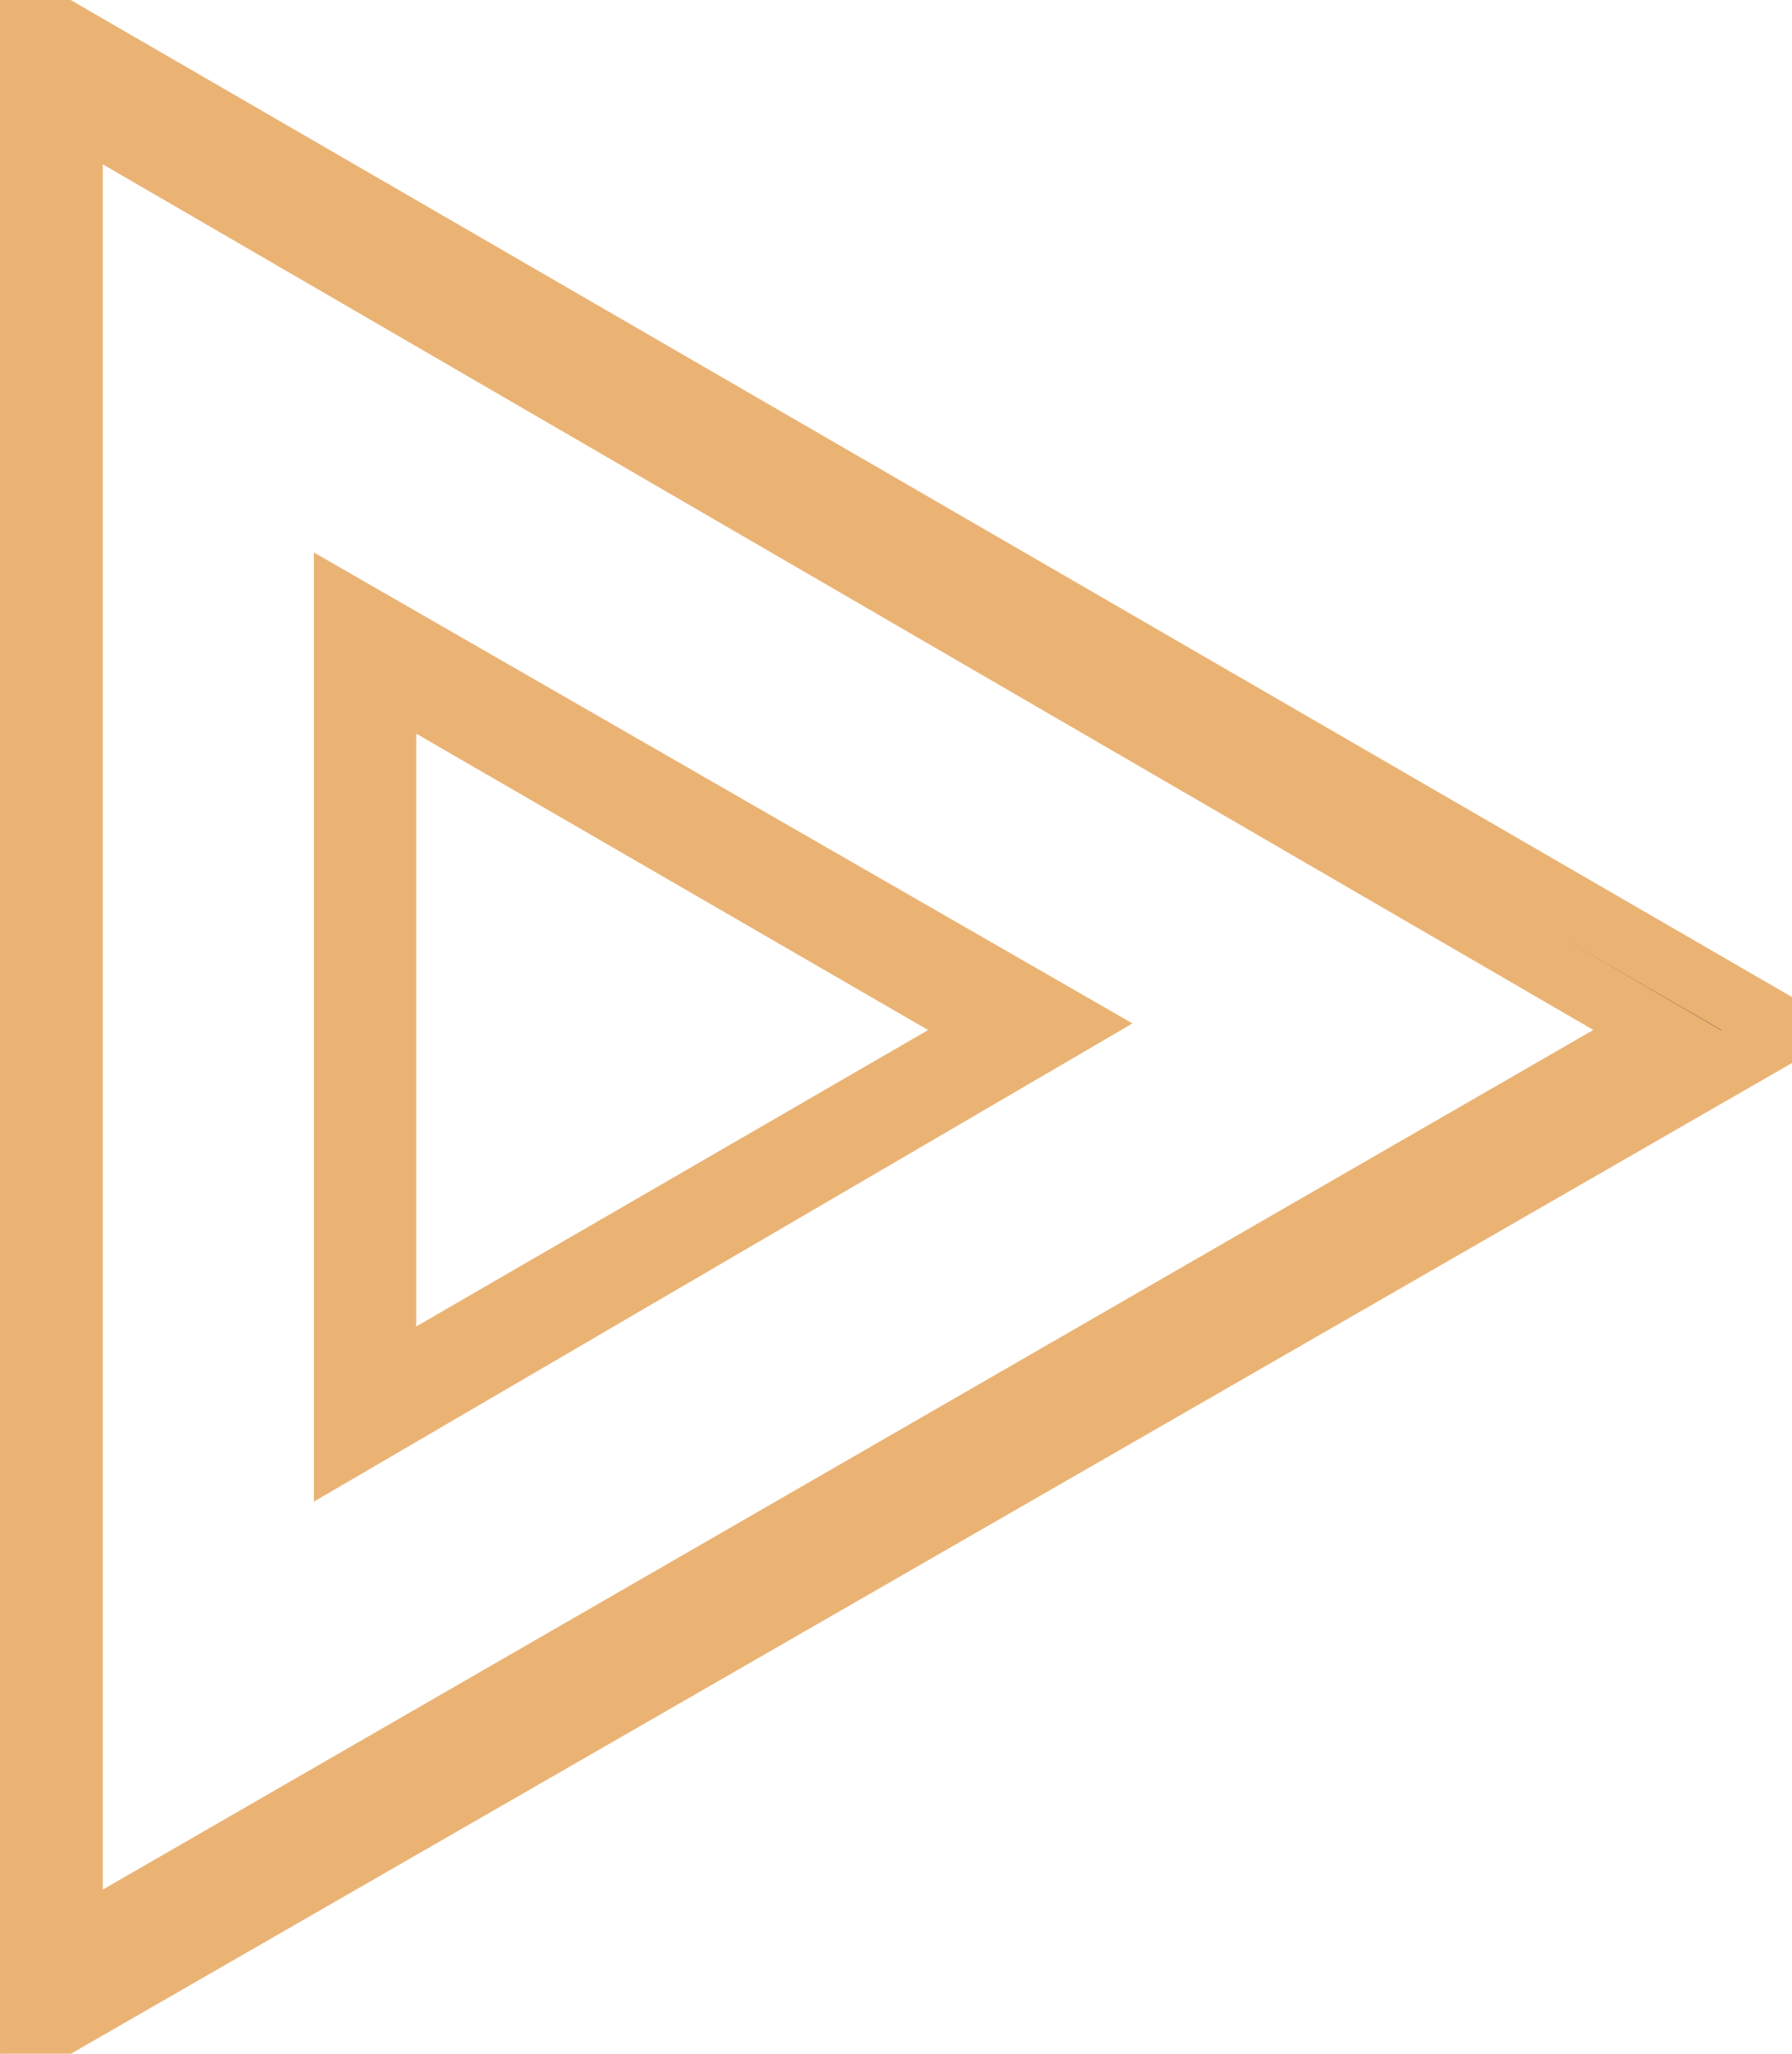 <svg xmlns:xlink="http://www.w3.org/1999/xlink" xmlns="http://www.w3.org/2000/svg" viewBox="0 0 27.8 32.1" x="0" y="0" width="48" height="55">
<path class="st2" d="M0,32.1V0l27.8,16.1L0,32.1z M1,1.7v28.7l24.8-14.3L1,1.7z" stroke="#EAB374"></path>
<path class="st3" d="M5.3,22.6V9.5l11.3,6.5L5.3,22.6z M5.9,10.6v11l9.5-5.5L5.9,10.6z" stroke="#EAB374"></path>
</svg>